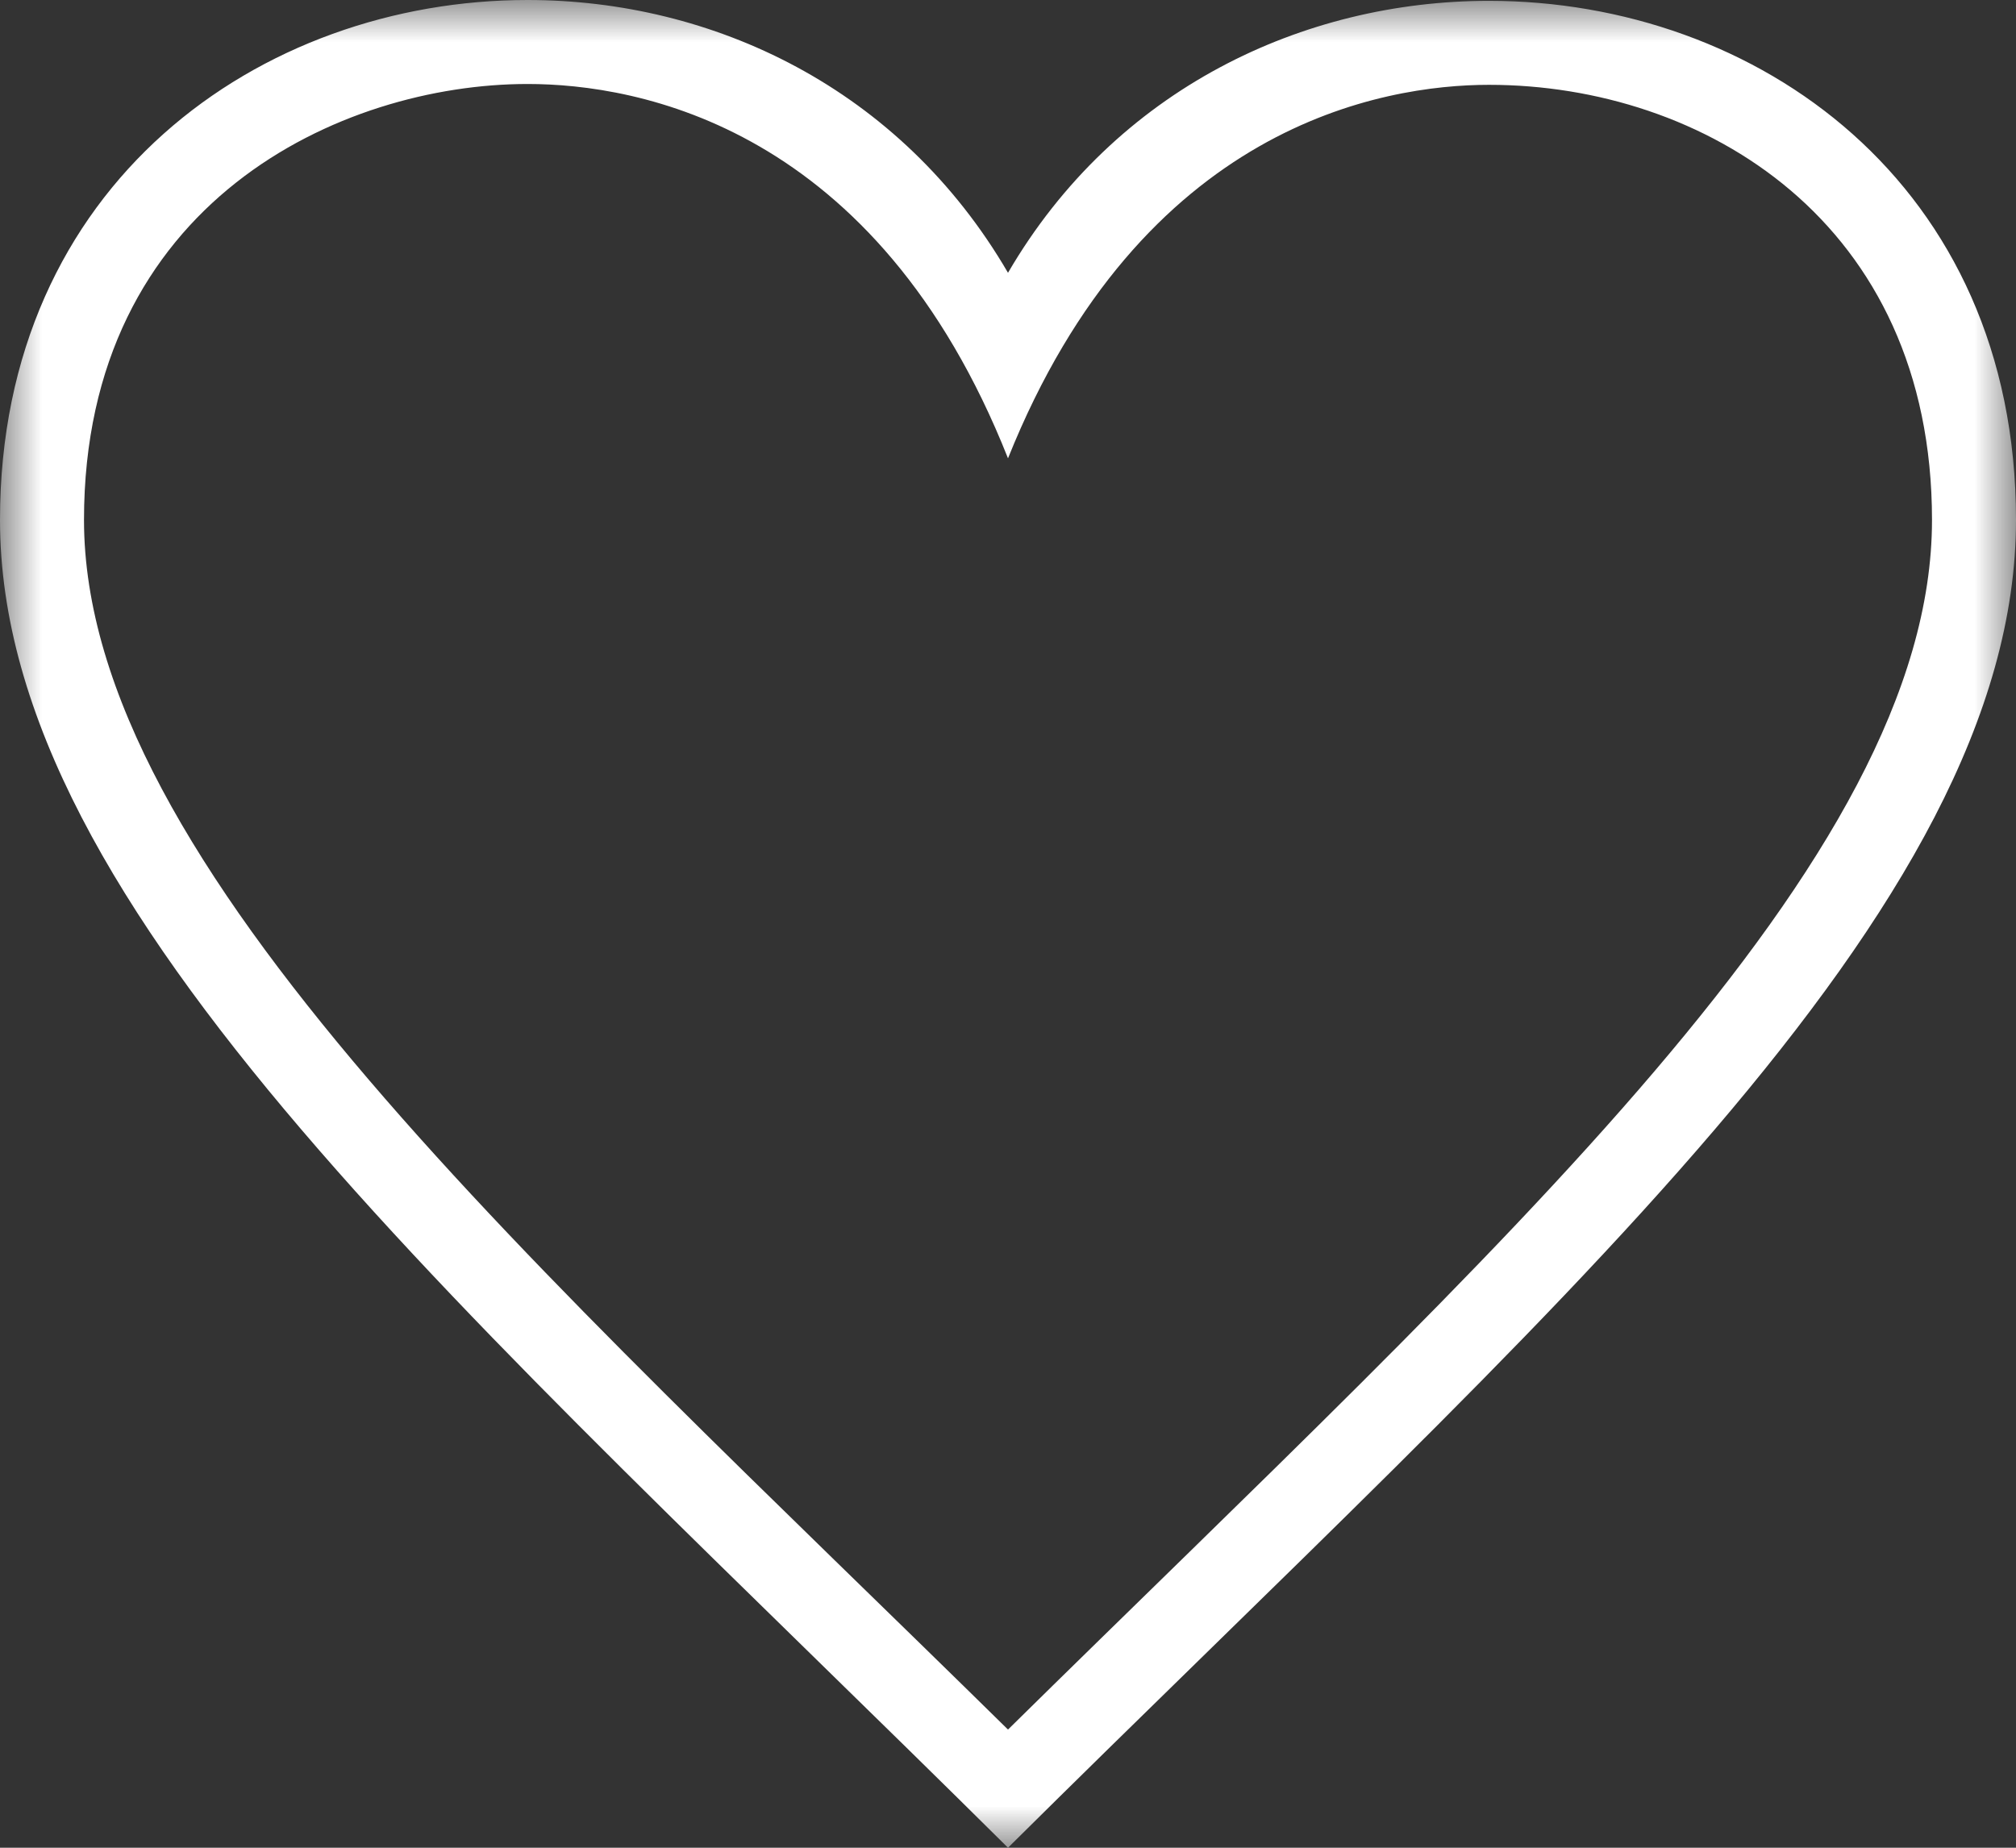 <svg width="24" height="22" viewBox="0 0 24 22" fill="none" xmlns="http://www.w3.org/2000/svg">
<rect x="0" y="0" width="24" height="22" fill="#333333" stroke="none"/>
<g clip-path="url(#clip0_17_183)">
<mask id="mask0_17_183" style="mask-type:luminance" maskUnits="userSpaceOnUse" x="0" y="0" width="24" height="22">
<path d="M24 0H0V22H24V0Z" fill="white"/>
</mask>
<g mask="url(#mask0_17_183)">
<path fill-rule="evenodd" clip-rule="evenodd" d="M12 20.593C6.37 15.054 1 10.296 1 6.191C1 2.4 4.068 1 6.281 1C7.593 1 10.432 1.501 12 5.457C13.59 1.489 16.464 1.01 17.726 1.01C20.266 1.01 23 2.631 23 6.191C23 10.26 17.864 14.816 12 20.593ZM17.726 0.01C15.523 0.01 13.28 1.052 12 3.248C10.715 1.042 8.478 0 6.281 0C3.098 0 0 2.187 0 6.191C0 10.852 5.571 15.62 12 22C18.43 15.62 24 10.852 24 6.191C24 2.18 20.905 0.01 17.726 0.01Z" fill="white"/>
</g>
</g>
<defs>
<clipPath id="clip0_17_183">
<rect width="24" height="22" fill="white"/>
</clipPath>
</defs>
</svg>
